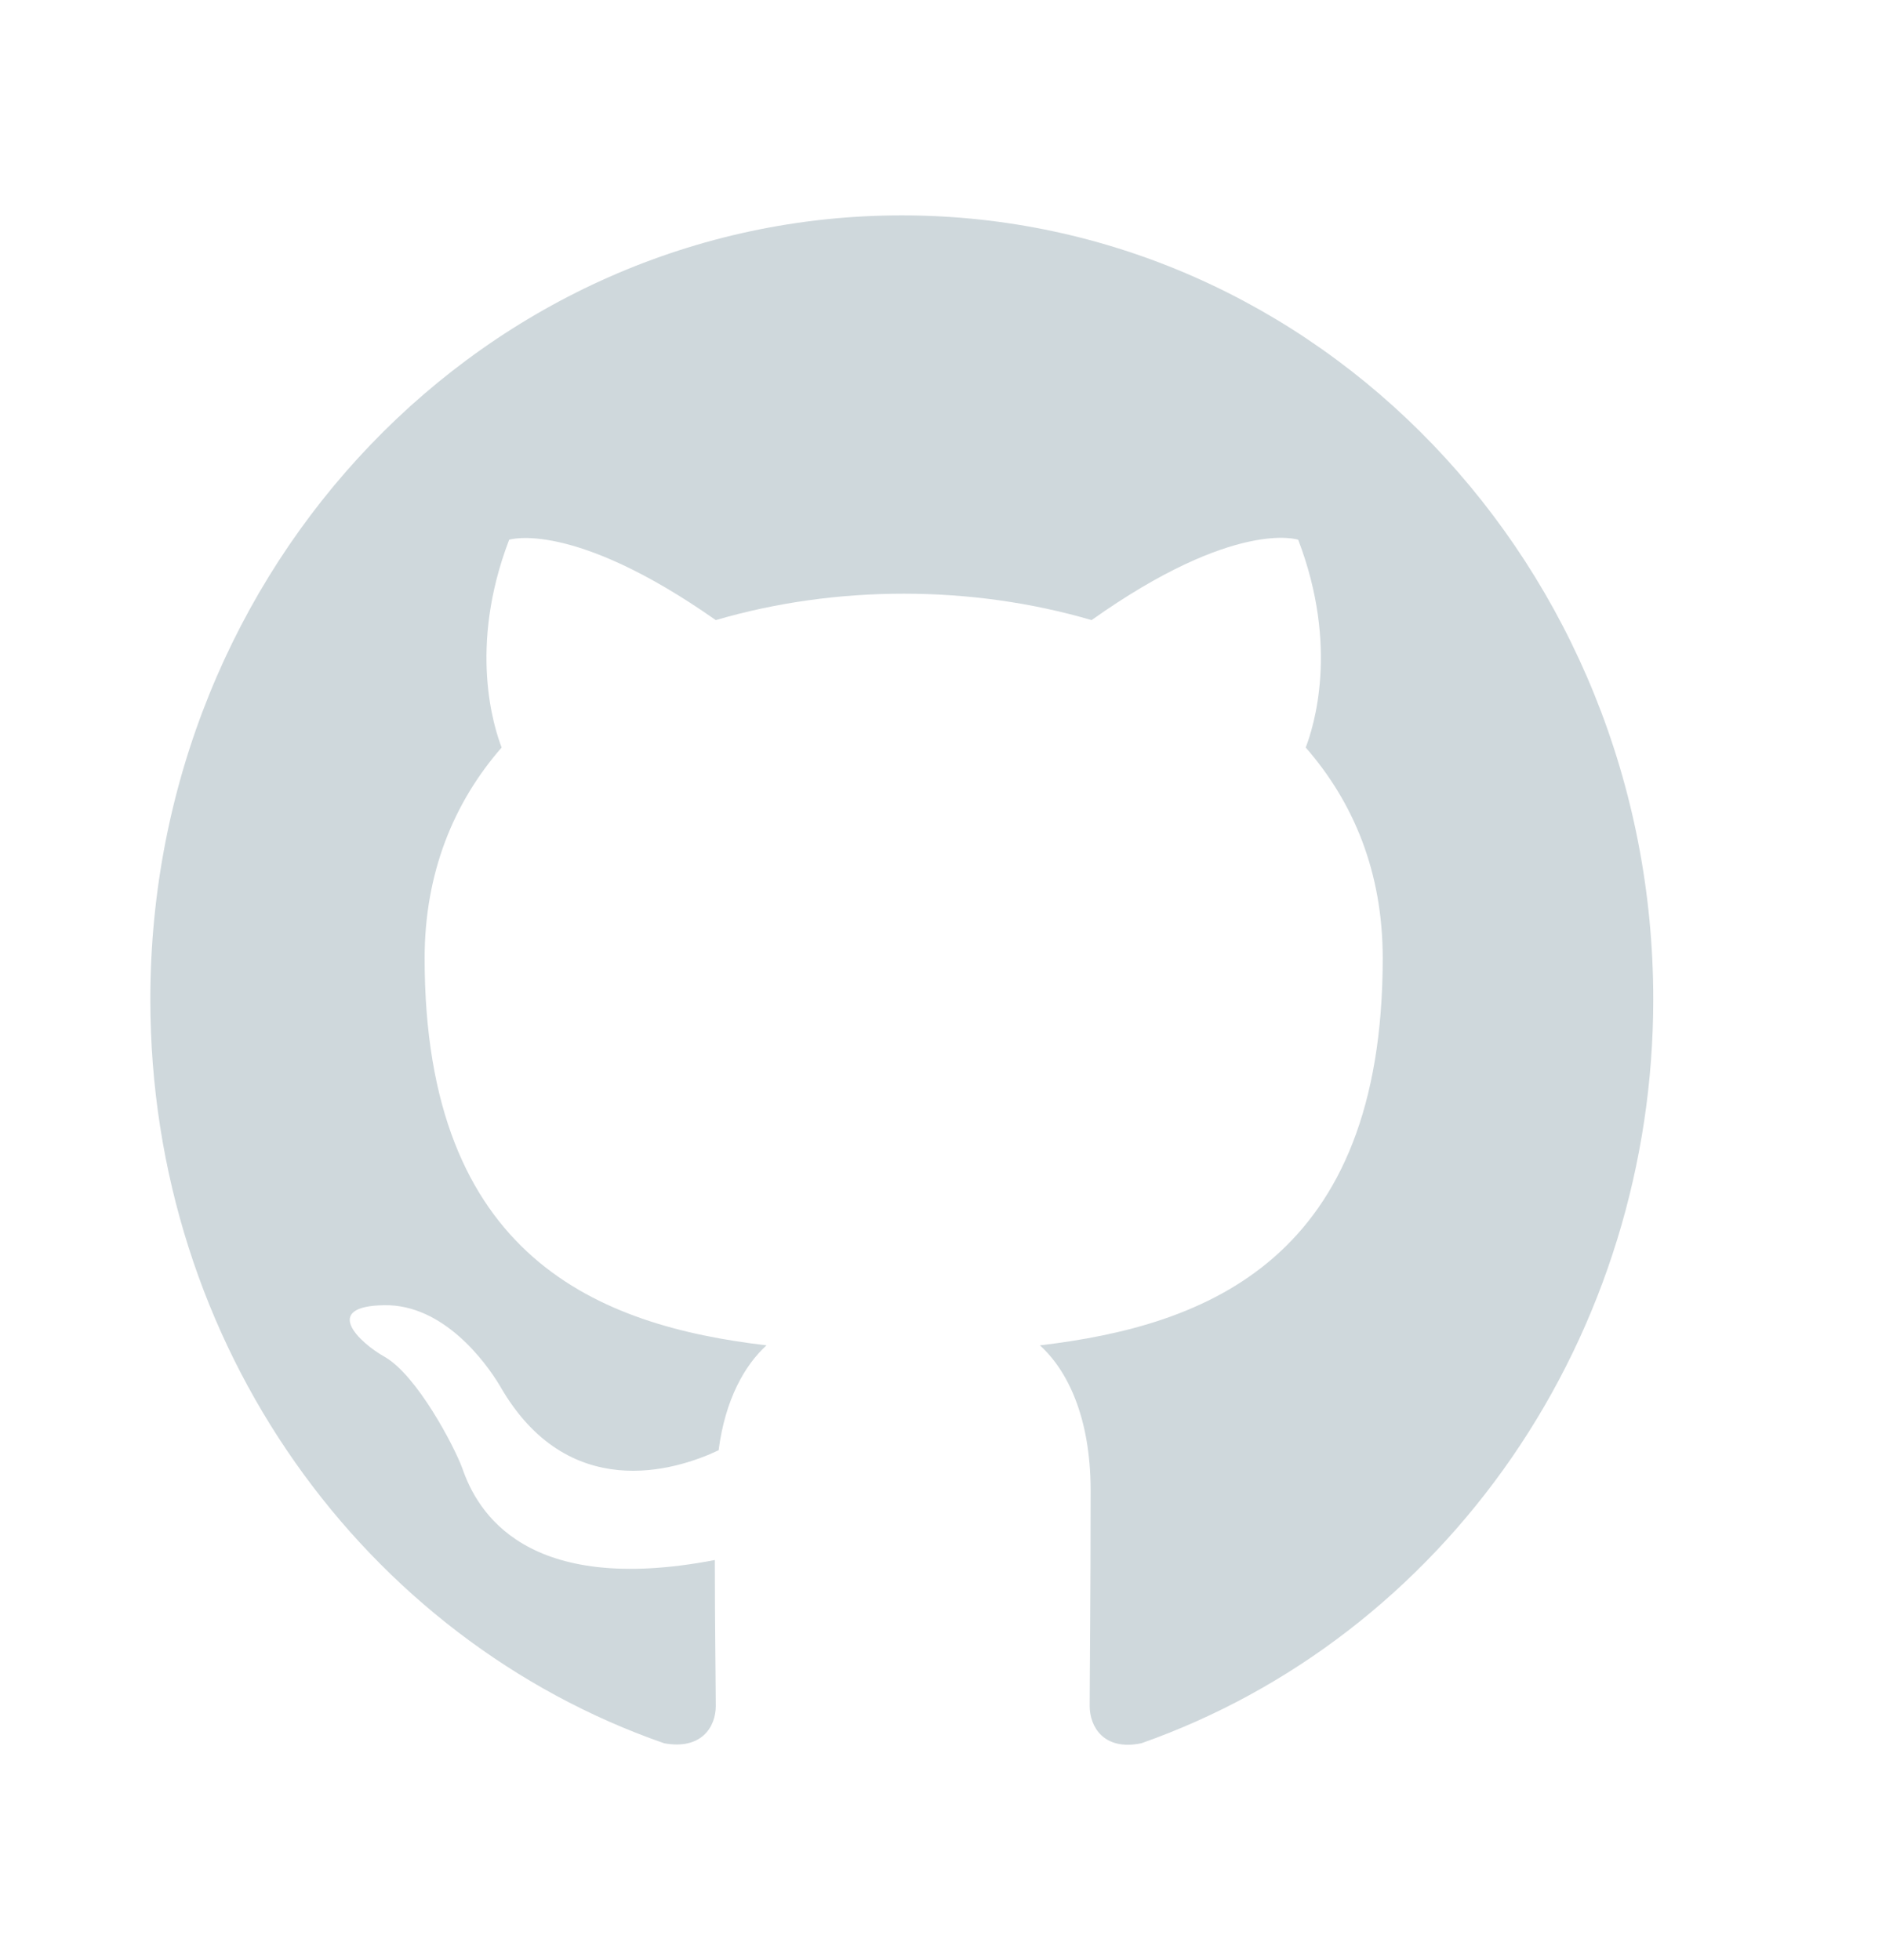 <svg width="24" height="25" viewBox="0 0 24 25" fill="none" xmlns="http://www.w3.org/2000/svg">
<path fill-rule="evenodd" clip-rule="evenodd" d="M11.5 2.747C6.205 2.747 1.917 7.222 1.917 12.747C1.917 17.172 4.66 20.909 8.469 22.234C8.948 22.322 9.128 22.022 9.128 21.759C9.128 21.522 9.116 20.734 9.116 19.897C6.708 20.359 6.085 19.284 5.894 18.722C5.786 18.434 5.319 17.547 4.911 17.309C4.576 17.122 4.097 16.659 4.899 16.647C5.654 16.634 6.193 17.372 6.373 17.672C7.235 19.184 8.613 18.759 9.164 18.497C9.248 17.847 9.499 17.409 9.775 17.159C7.643 16.909 5.415 16.047 5.415 12.222C5.415 11.134 5.786 10.234 6.397 9.534C6.301 9.284 5.966 8.259 6.493 6.884C6.493 6.884 7.295 6.622 9.128 7.909C9.895 7.684 10.709 7.572 11.524 7.572C12.338 7.572 13.153 7.684 13.92 7.909C15.753 6.609 16.555 6.884 16.555 6.884C17.082 8.259 16.747 9.284 16.651 9.534C17.262 10.234 17.633 11.122 17.633 12.222C17.633 16.059 15.393 16.909 13.261 17.159C13.608 17.472 13.908 18.072 13.908 19.009C13.908 20.347 13.896 21.422 13.896 21.759C13.896 22.022 14.075 22.334 14.555 22.234C16.457 21.564 18.11 20.288 19.282 18.586C20.453 16.884 21.083 14.842 21.083 12.747C21.083 7.222 16.795 2.747 11.5 2.747Z" fill="#CFD8DC"/>
</svg>
